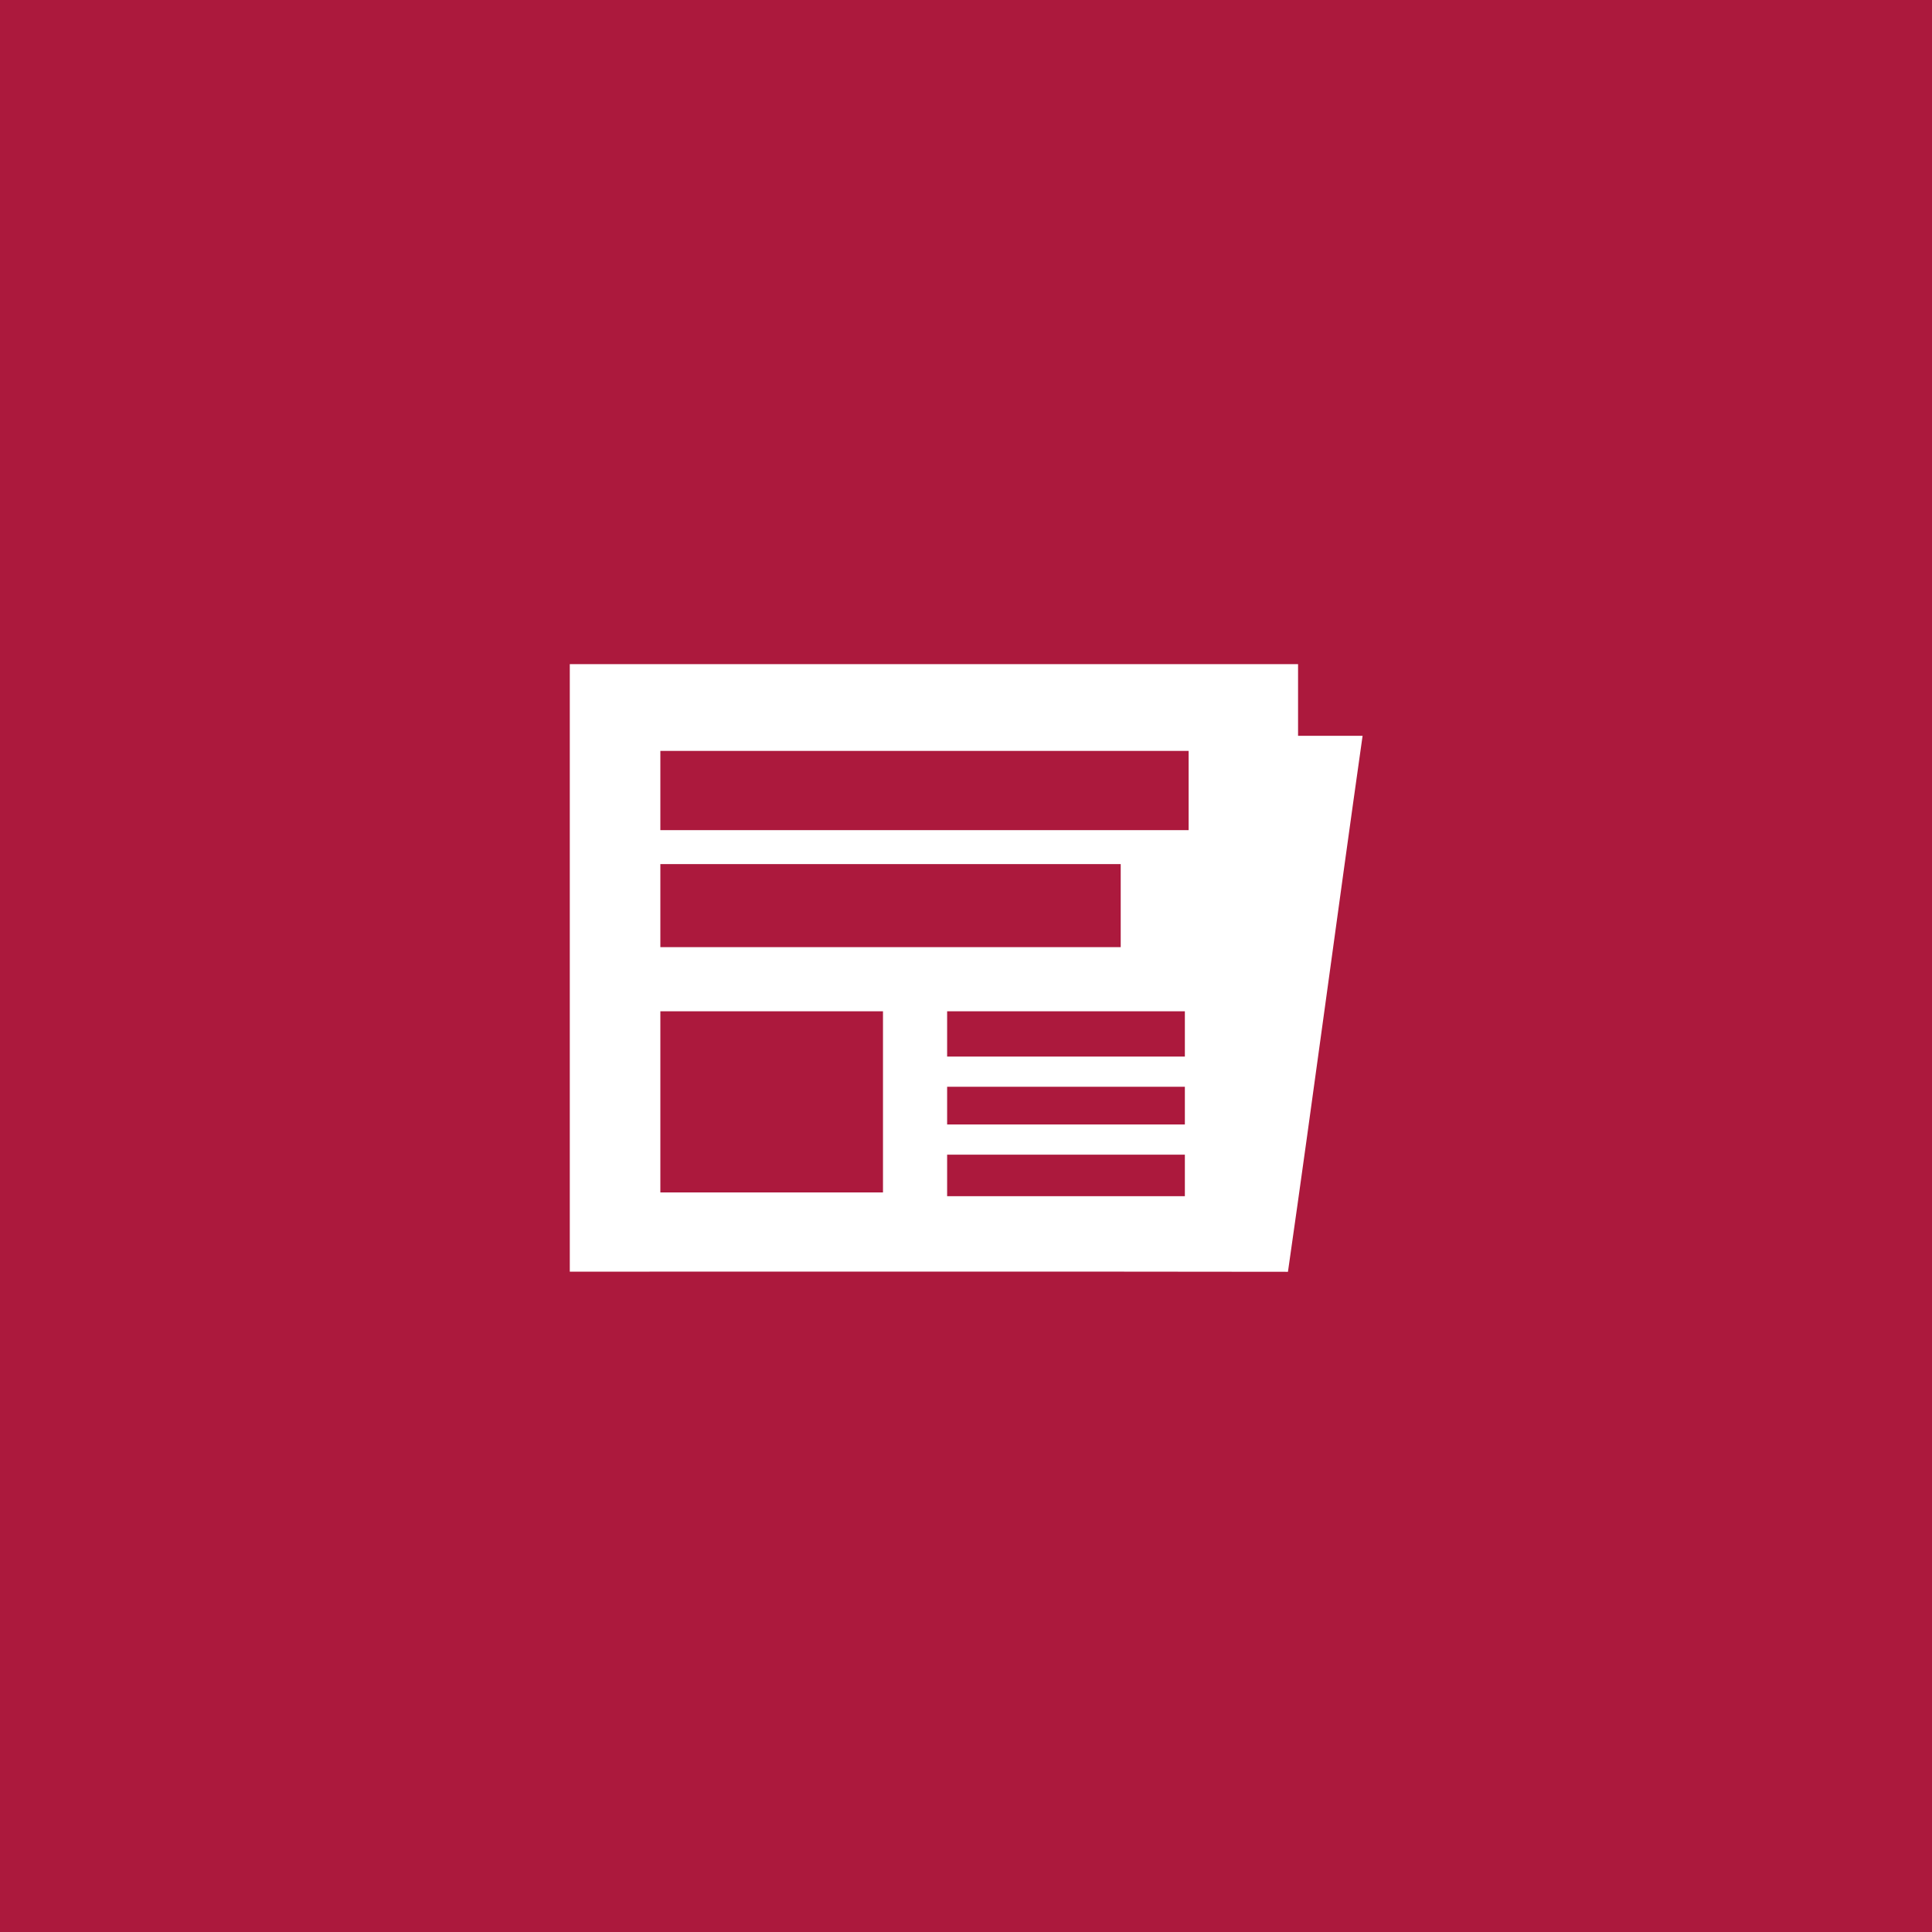 <?xml version="1.0" encoding="UTF-8" ?>
<!DOCTYPE svg PUBLIC "-//W3C//DTD SVG 1.1//EN" "http://www.w3.org/Graphics/SVG/1.1/DTD/svg11.dtd">
<svg width="512pt" height="512pt" viewBox="0 0 512 512" version="1.1" xmlns="http://www.w3.org/2000/svg">
<path fill="#ac193d" opacity="1.00" d=" M 0.00 0.00 L 512.00 0.00 L 512.00 512.00 L 0.00 512.00 L 0.00 0.00 Z" />
<path fill="#ffffff" opacity="1.00" d=" M 151.00 176.00 C 215.33 176.00 279.67 176.00 344.00 176.00 C 344.00 182.33 343.99 188.67 344.00 195.00 C 349.70 195.00 355.40 195.00 361.10 195.00 C 354.38 242.32 348.11 289.73 341.32 337.04 C 277.88 336.94 214.44 337.03 151.00 337.00 C 151.00 283.33 151.00 229.67 151.00 176.00 Z" />
<path fill="#ac193d" opacity="1.00" d=" M 175.00 199.00 C 221.67 199.00 268.33 199.00 315.00 199.00 C 315.00 206.00 315.00 213.00 315.00 220.00 C 268.33 220.00 221.67 220.00 175.00 220.00 C 175.00 213.00 175.00 206.00 175.00 199.00 Z" />
<path fill="#ac193d" opacity="1.00" d=" M 175.00 229.00 C 215.67 229.00 256.33 229.00 297.00 229.00 C 297.00 236.33 297.00 243.67 297.00 251.00 C 256.33 251.00 215.67 251.00 175.00 251.00 C 175.00 243.66 175.00 236.33 175.00 229.00 Z" />
<path fill="#ac193d" opacity="1.00" d=" M 175.00 268.00 C 194.67 268.00 214.33 268.00 234.00 268.00 C 234.00 284.00 234.00 300.00 234.00 316.00 C 214.33 316.00 194.67 316.00 175.00 316.00 C 175.00 300.00 175.00 284.00 175.00 268.00 Z" />
<path fill="#ac193d" opacity="1.00" d=" M 251.00 268.00 C 272.00 268.00 293.00 268.00 314.00 268.00 C 314.00 272.00 314.00 276.00 314.00 280.00 C 293.00 280.00 272.00 280.00 251.00 280.00 C 251.00 276.00 251.00 272.00 251.00 268.00 Z" />
<path fill="#ac193d" opacity="1.00" d=" M 251.00 288.00 C 272.00 288.00 293.00 288.00 314.00 288.00 C 314.00 291.33 314.00 294.66 314.00 298.00 C 293.00 298.00 272.00 298.00 251.00 298.00 C 251.00 294.66 251.00 291.33 251.00 288.00 Z" />
<path fill="#ac193d" opacity="1.00" d=" M 251.00 306.00 C 272.00 306.00 293.00 306.00 314.00 306.00 C 314.00 309.67 314.00 313.33 314.00 317.00 C 293.00 317.00 272.00 317.00 251.00 317.00 C 251.00 313.33 251.00 309.67 251.00 306.00 Z" />
</svg>
